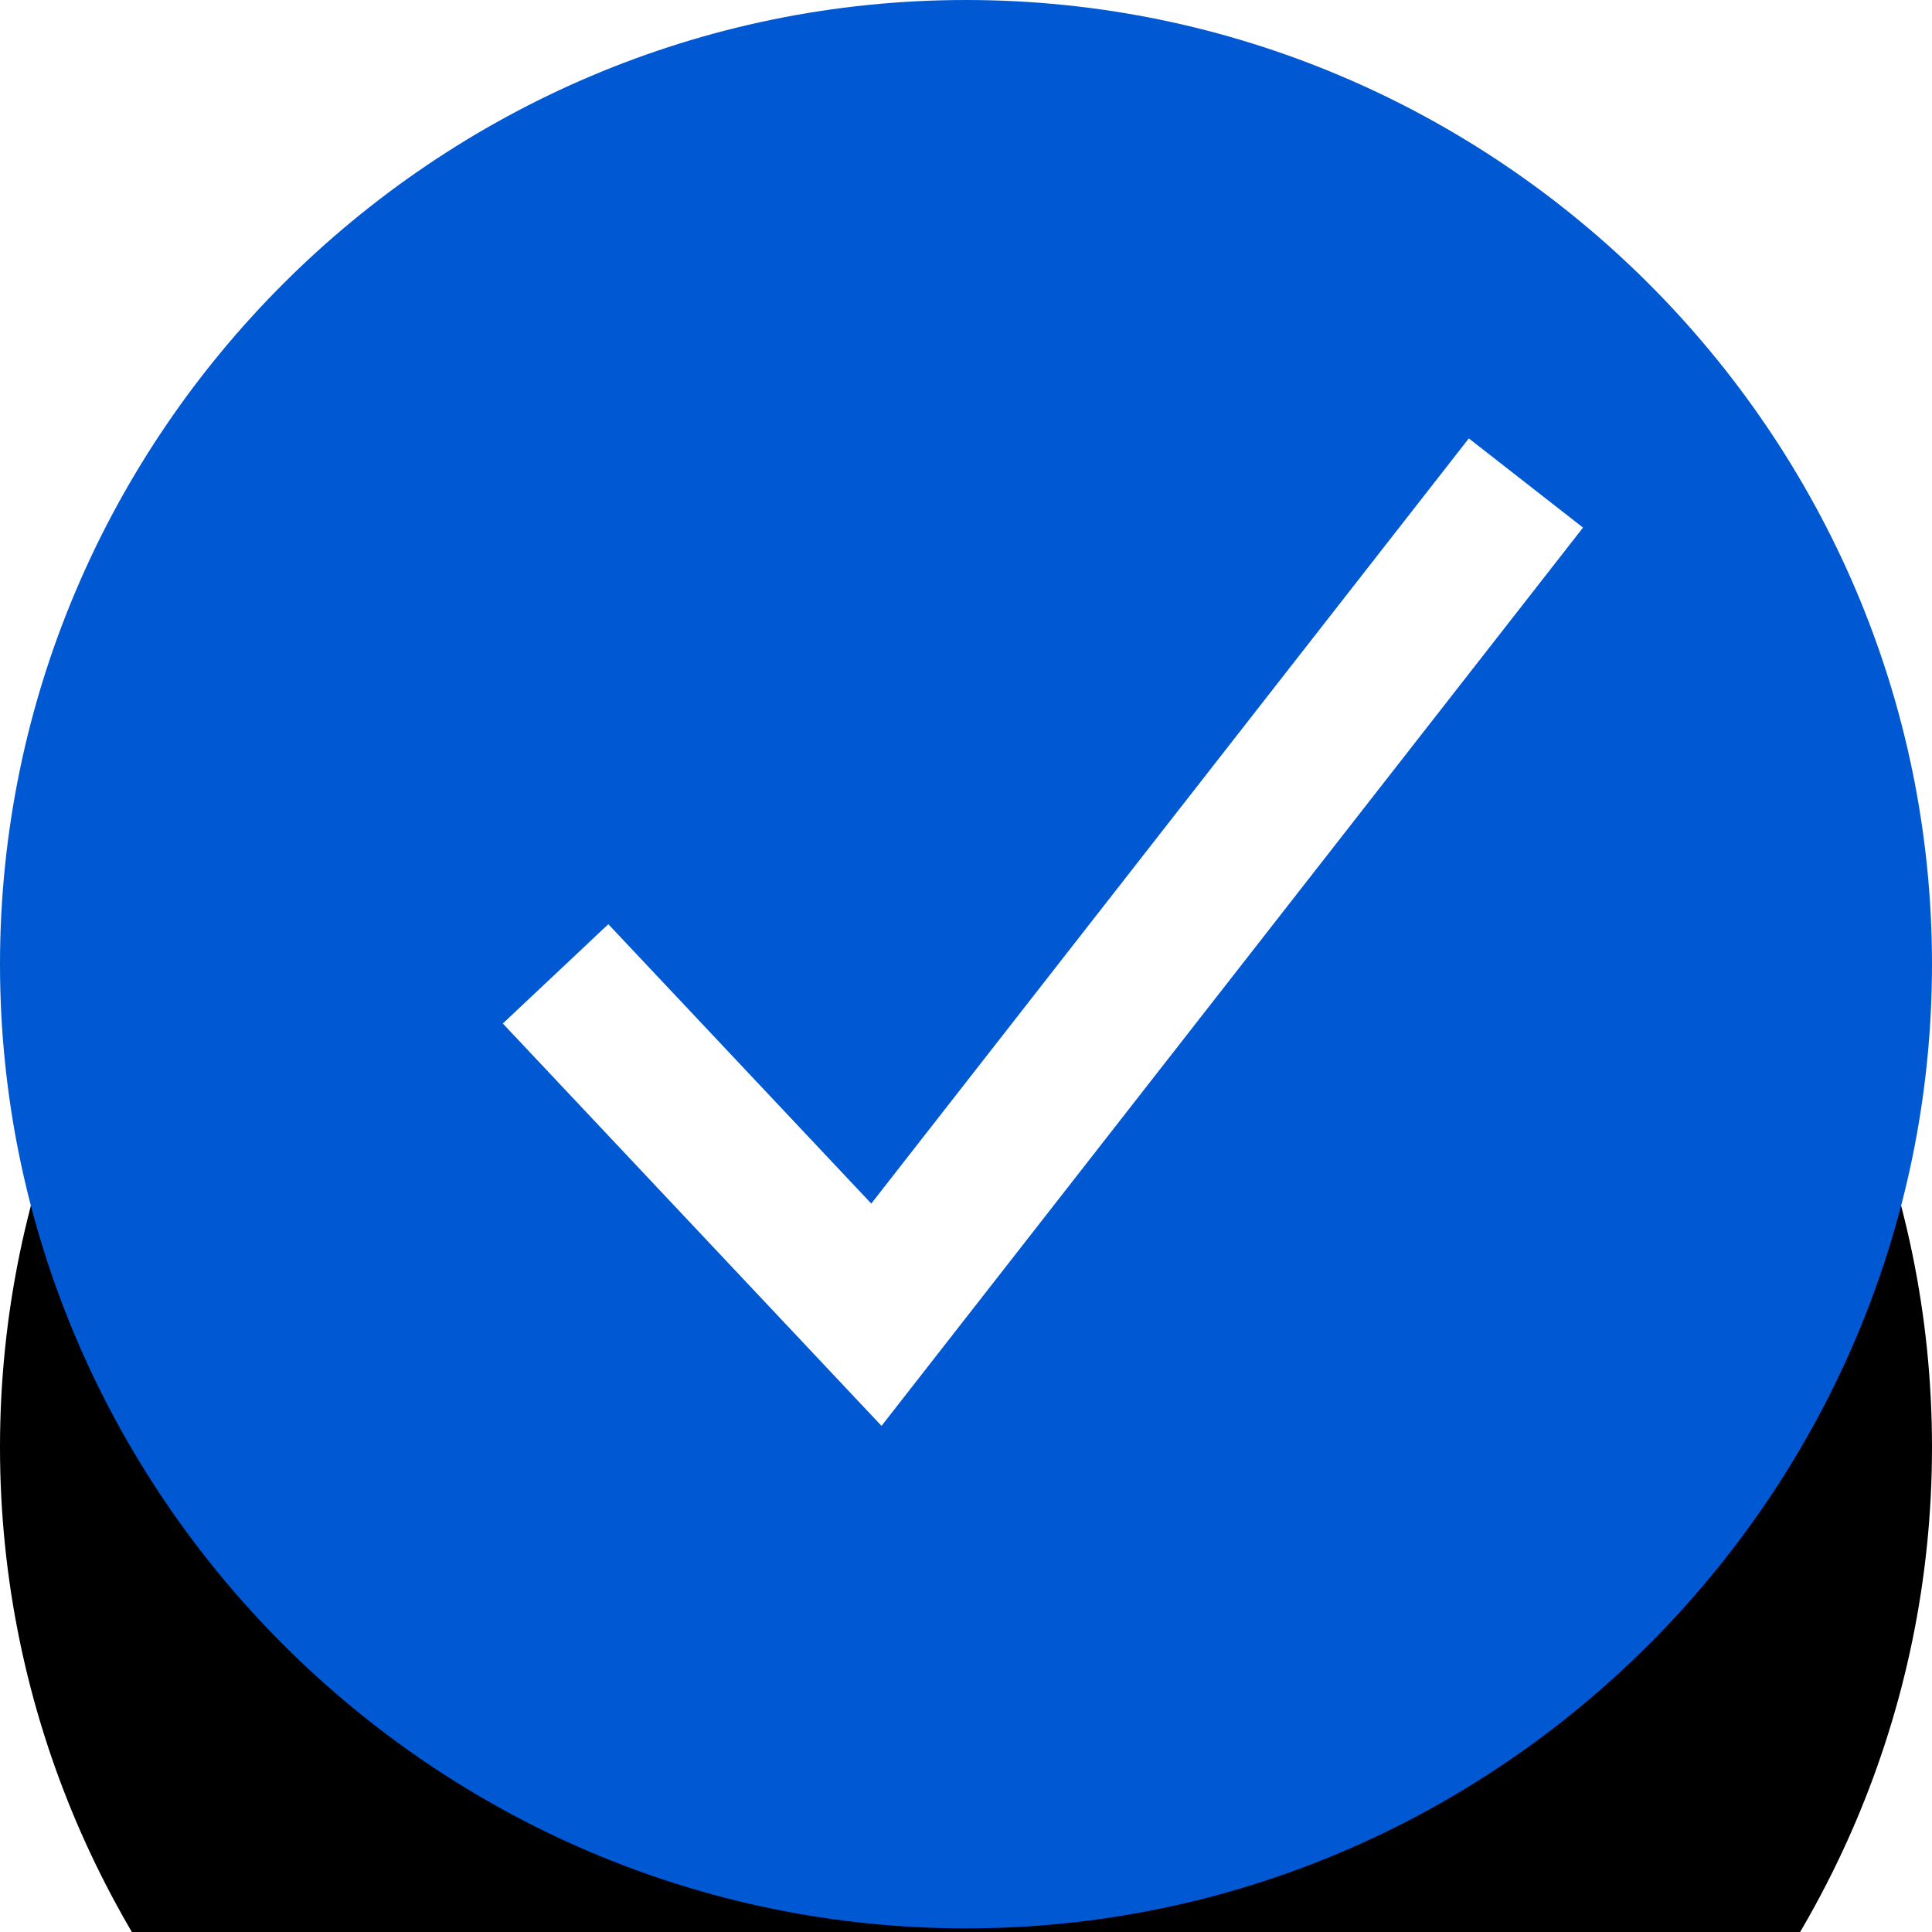 <?xml version="1.0" encoding="UTF-8"?>
<svg width="16px" height="16px" viewBox="0 0 16 16" version="1.1" xmlns="http://www.w3.org/2000/svg" xmlns:xlink="http://www.w3.org/1999/xlink">
    <!-- Generator: Sketch 58 (84663) - https://sketch.com -->
    <title>select_dark</title>
    <desc>Created with Sketch.</desc>
    <defs>
        <path d="M8,0 C3.6,0 0,3.593 0,7.985 C0,12.377 3.6,15.97 8,15.97 C12.4,15.97 16,12.377 16,7.985 C16,3.593 12.4,0 8,0 L8,0 Z" id="path-1"></path>
        <filter x="-68.8%" y="-43.8%" width="237.5%" height="237.8%" filterUnits="objectBoundingBox" id="filter-2">
            <feOffset dx="0" dy="4" in="SourceAlpha" result="shadowOffsetOuter1"></feOffset>
            <feGaussianBlur stdDeviation="3" in="shadowOffsetOuter1" result="shadowBlurOuter1"></feGaussianBlur>
            <feColorMatrix values="0 0 0 0 0   0 0 0 0 0.164   0 0 0 0 0.687  0 0 0 0.4 0" type="matrix" in="shadowBlurOuter1"></feColorMatrix>
        </filter>
    </defs>
    <g id="select_dark" stroke="none" stroke-width="1" fill="none" fill-rule="evenodd">
        <g id="select_active-copy-24">
            <use fill="black" fill-opacity="1" filter="url(#filter-2)" xlink:href="#path-1"></use>
            <use fill="#0059D2" fill-rule="evenodd" xlink:href="#path-1"></use>
        </g>
        <g id="select" transform="translate(4, 4)" stroke="#FFFFFF" stroke-width="1.2">
            <polyline id="Path-1112" points="0.601 4.065 3.258 6.888 8.637 0"></polyline>
        </g>
    </g>
</svg>
